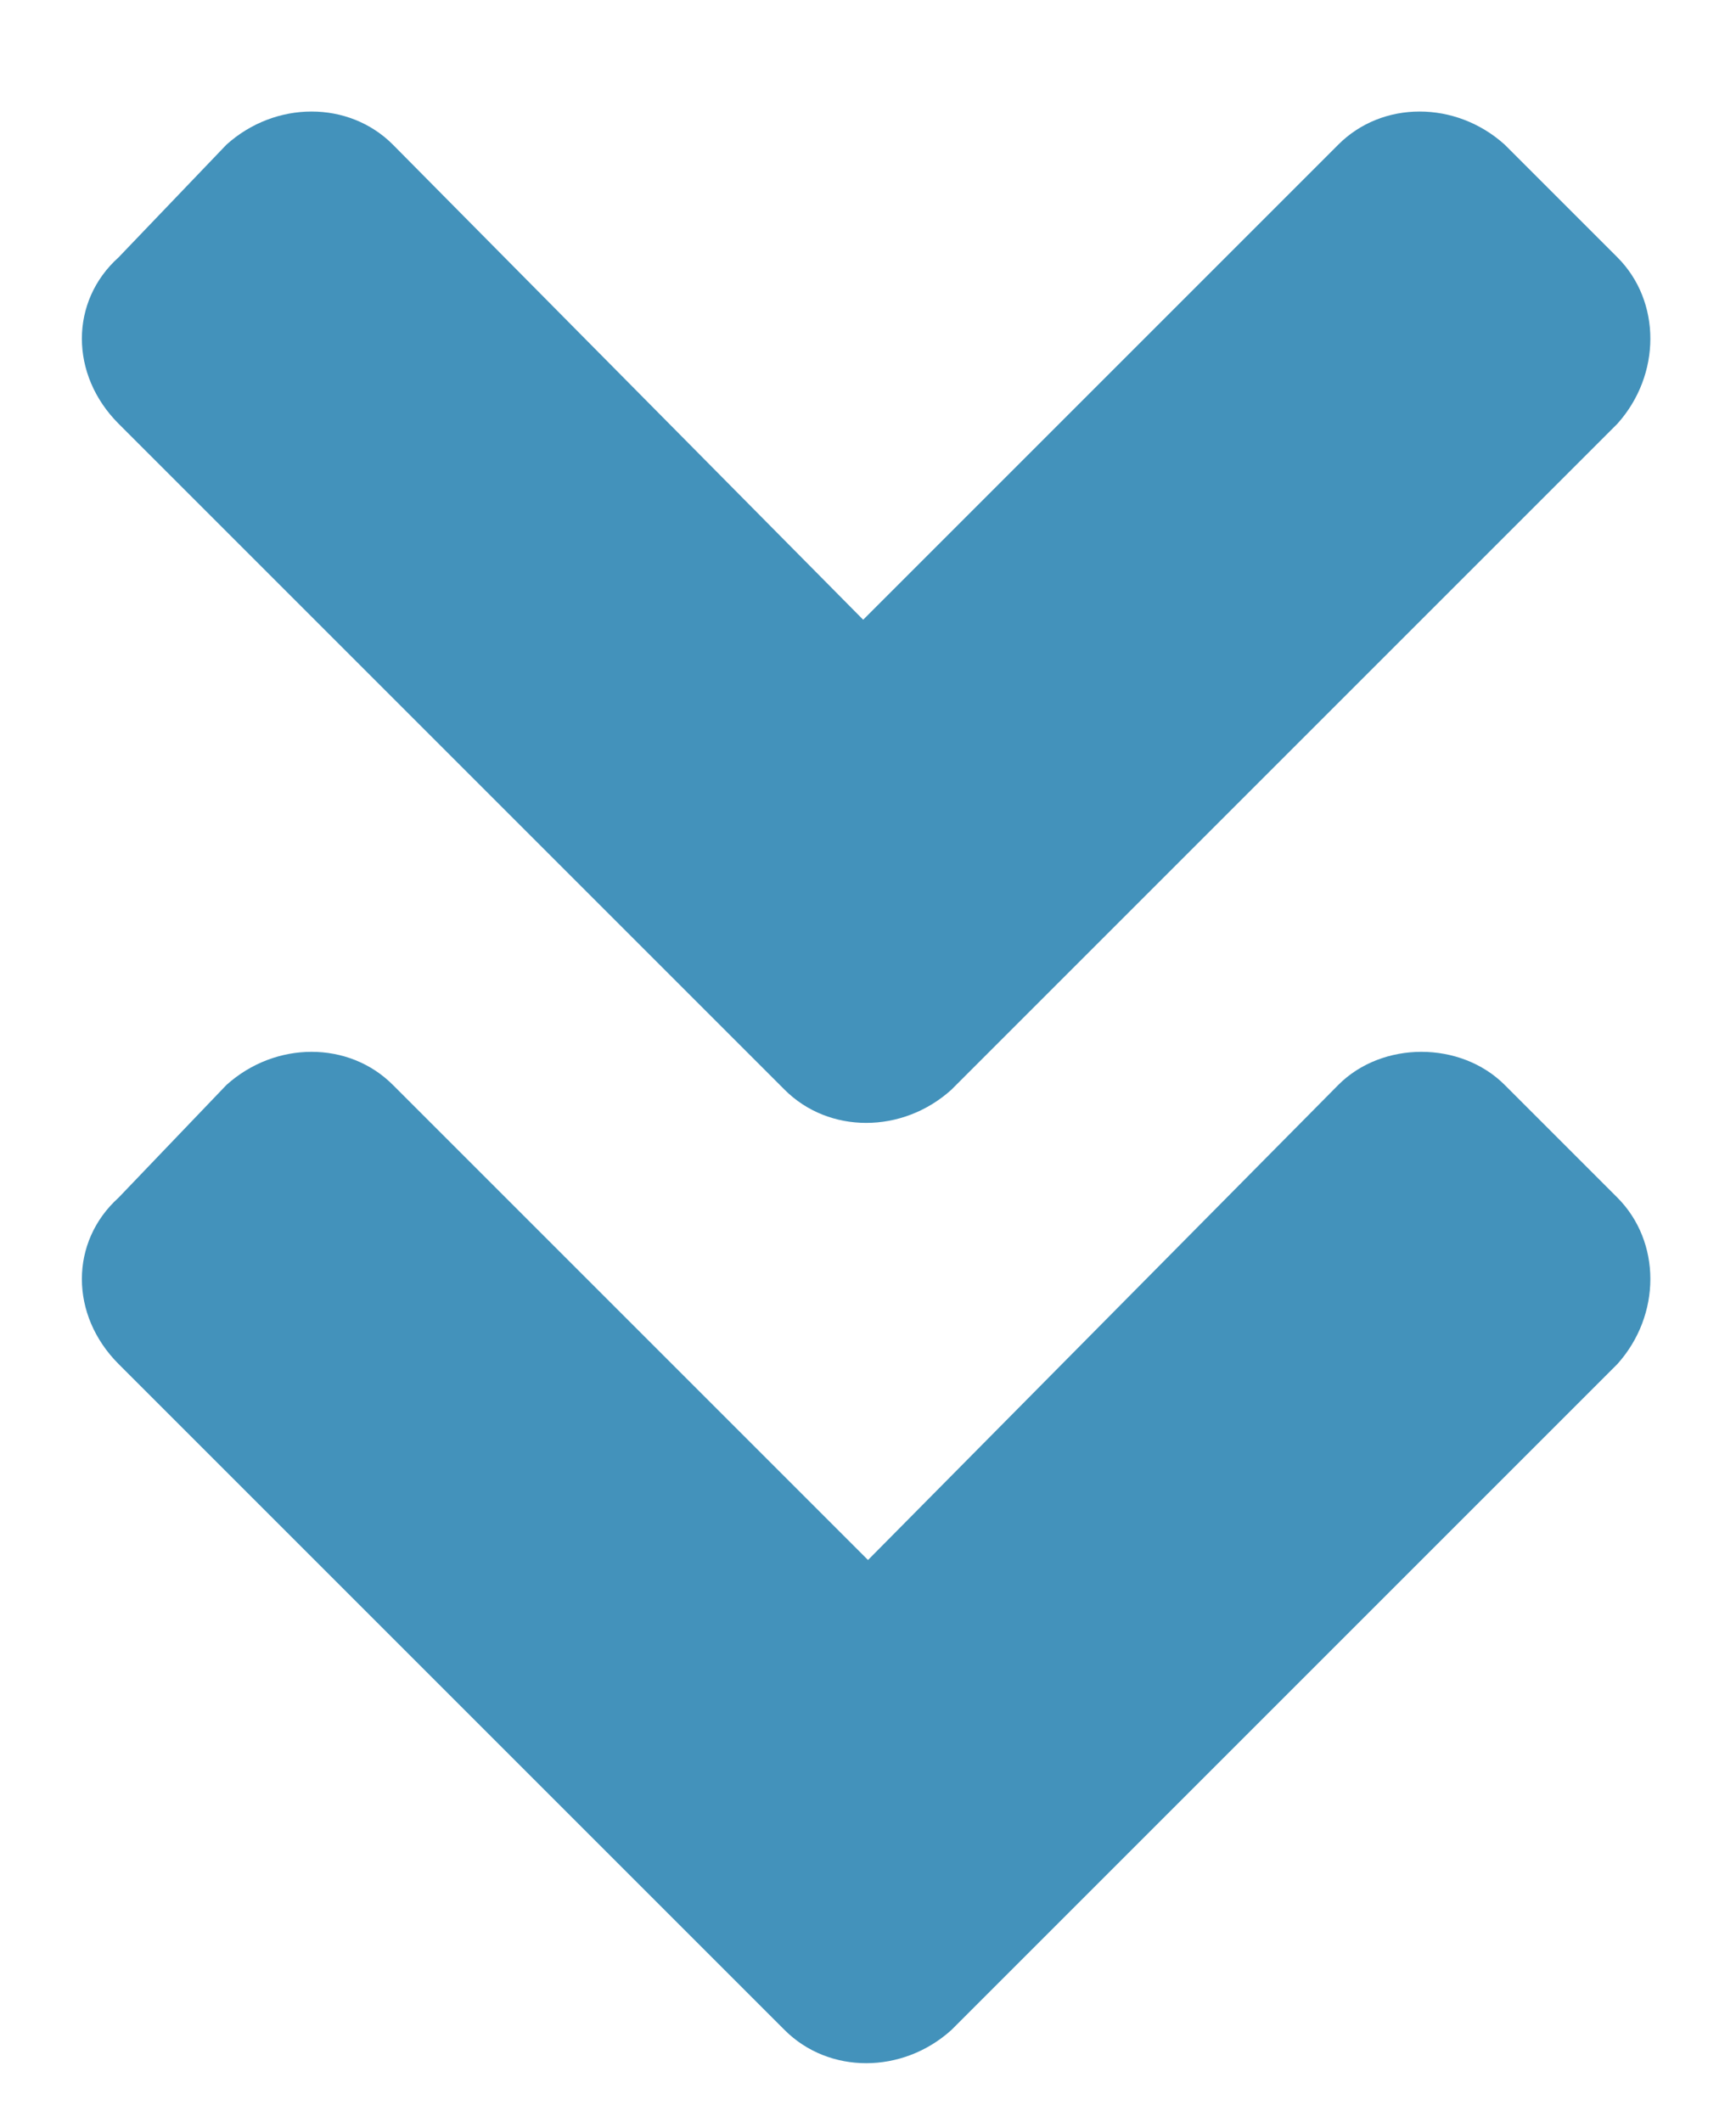 <svg width="9" height="11" viewBox="0 0 9 11" fill="none" xmlns="http://www.w3.org/2000/svg">
<path d="M4.068 5.65C4.297 5.879 4.678 5.879 4.932 5.65L8.385 2.197C8.613 1.943 8.613 1.562 8.385 1.334L7.801 0.75C7.547 0.521 7.166 0.521 6.938 0.75L4.475 3.213L2.037 0.75C1.809 0.521 1.428 0.521 1.174 0.75L0.615 1.334C0.361 1.562 0.361 1.943 0.615 2.197L4.068 5.65ZM4.932 10.525L8.385 7.072C8.613 6.818 8.613 6.438 8.385 6.209L7.801 5.625C7.572 5.396 7.166 5.396 6.938 5.625L4.5 8.088L2.037 5.625C1.809 5.396 1.428 5.396 1.174 5.625L0.615 6.209C0.361 6.438 0.361 6.818 0.615 7.072L4.068 10.525C4.297 10.754 4.678 10.754 4.932 10.525Z" fill="#4392BB"/>
</svg>
